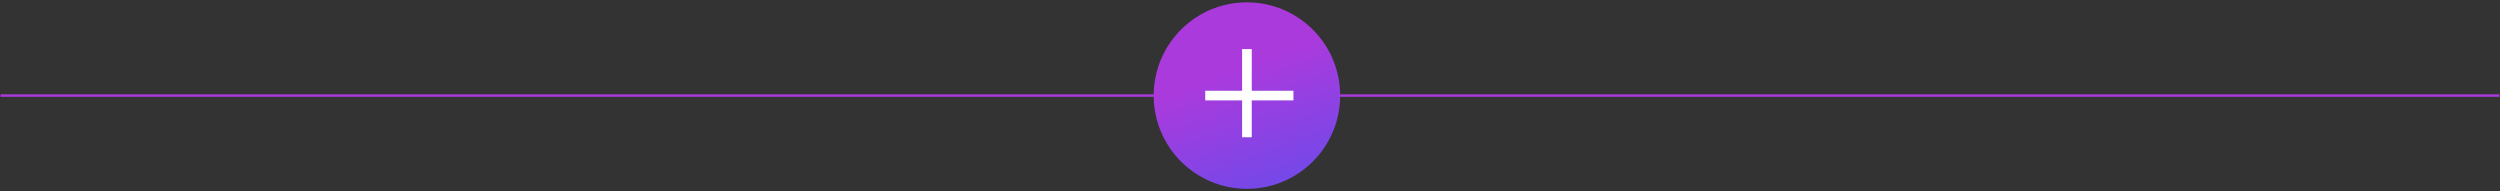 <svg width="863" height="66" viewBox="0 0 863 66" fill="none" xmlns="http://www.w3.org/2000/svg">
<rect x="0" y="0" width="863" height="66" fill="#333333" stroke="none"/>
<path d="M0.182 32.993H862.817" stroke="#AB3ADD" stroke-width="0.847"/>
<circle cx="430.439" cy="32.993" r="32.185" fill="url(#paint0_linear_1178_11494)"/>
<path d="M432.103 18.604L432.103 16.939L428.774 16.939L428.774 18.604L432.103 18.604ZM428.774 18.604L428.774 47.382L432.103 47.382L432.103 18.604L428.774 18.604Z" fill="white"/>
<path d="M444.827 34.658L446.492 34.658L446.492 31.328L444.827 31.328L444.827 34.658ZM444.827 31.328L416.048 31.328L416.048 34.658L444.827 34.658L444.827 31.328Z" fill="white"/>
<defs>
<linearGradient id="paint0_linear_1178_11494" x1="428.204" y1="0.809" x2="466.954" y2="103.161" gradientUnits="userSpaceOnUse">
<stop offset="0.188" stop-color="#AB3ADD"/>
<stop offset="1" stop-color="#3B57F4"/>
</linearGradient>
</defs>
</svg>
